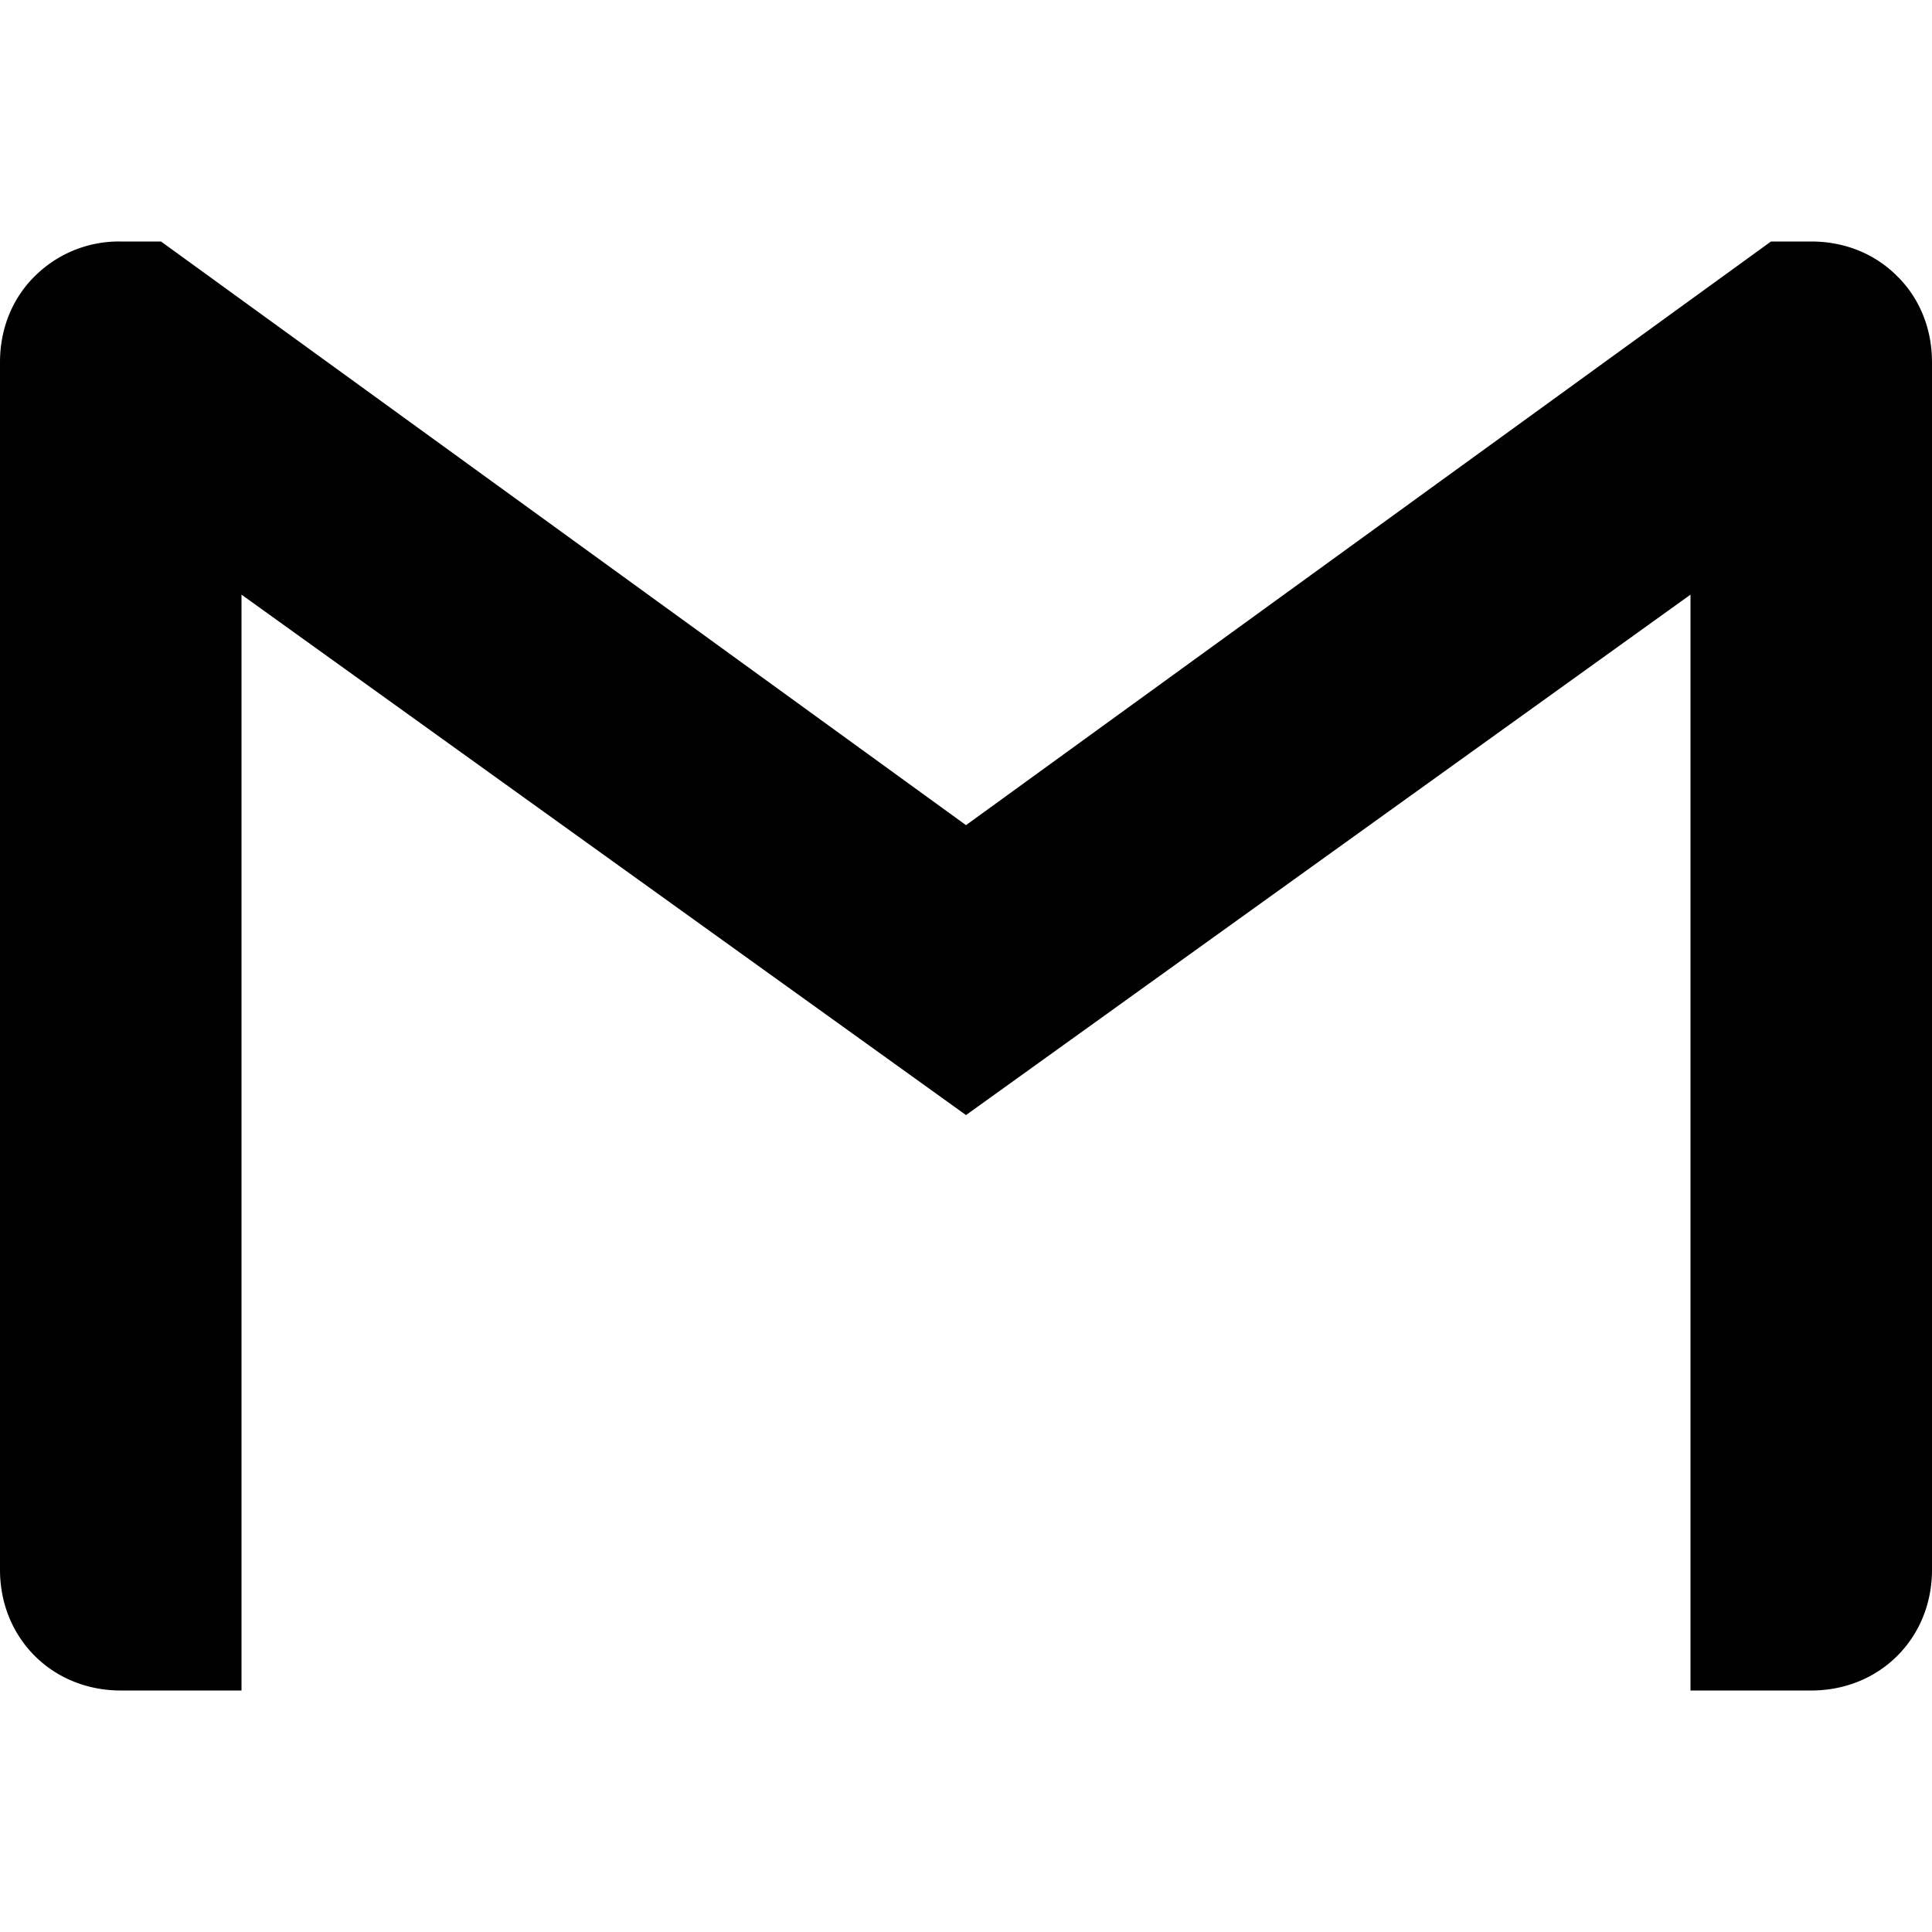 <svg xmlns="http://www.w3.org/2000/svg" viewBox="0 0 32 32"><path d="M32 6v20c0 1.135-.865 2-2 2h-2V9.849l-12 8.62-12-8.62V28H2c-1.135 0-2-.865-2-2V6c0-.568.214-1.068.573-1.422A1.973 1.973 0 012 4h.667L16 13.667 29.333 4H30c.568 0 1.068.214 1.427.578.359.354.573.854.573 1.422z"/></svg>